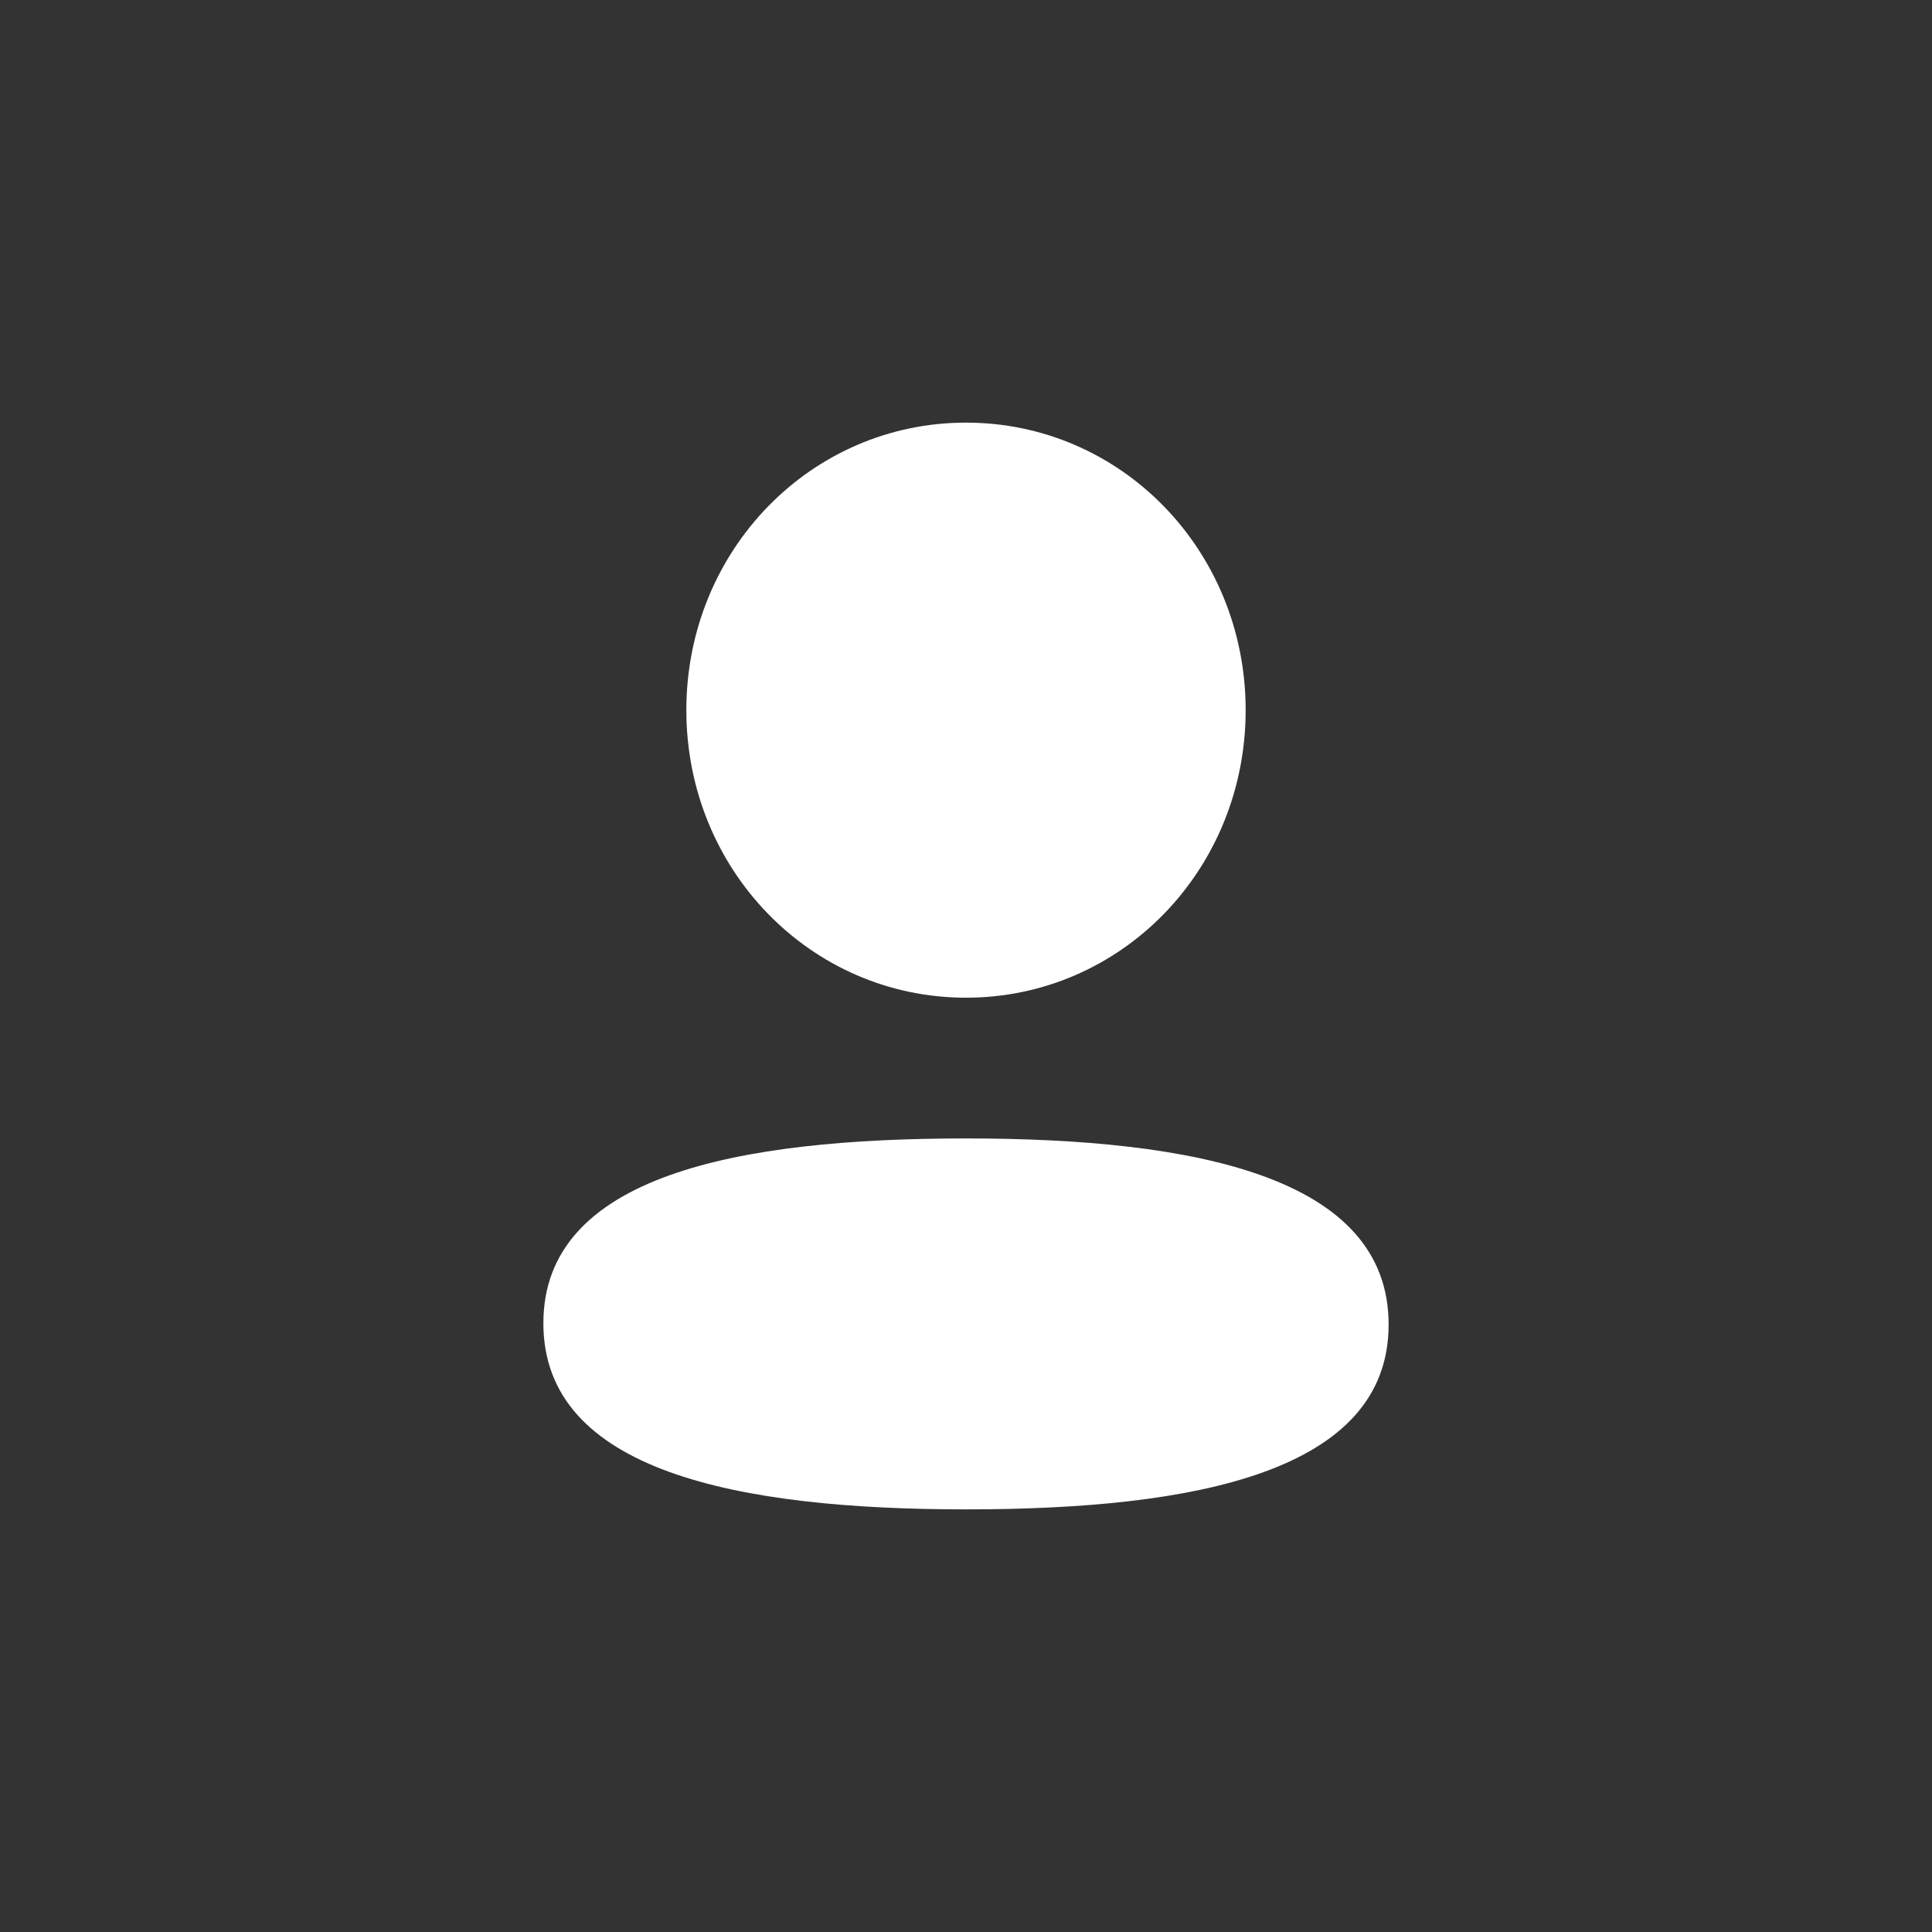 <svg width="32" height="32" viewBox="0 0 32 32" fill="none" xmlns="http://www.w3.org/2000/svg">
<rect x="0" y="0" width="32" height="32" fill="#333333" stroke="none"/>
<path fill-rule="evenodd" clip-rule="evenodd" d="M20.632 11.762C20.632 14.405 18.572 16.525 16 16.525C13.429 16.525 11.368 14.405 11.368 11.762C11.368 9.119 13.429 7 16 7C18.572 7 20.632 9.119 20.632 11.762ZM16 25C12.205 25 9 24.365 9 21.917C9 19.468 12.225 18.856 16 18.856C19.796 18.856 23 19.491 23 21.939C23 24.388 19.775 25 16 25Z" fill="white"/>
</svg>
